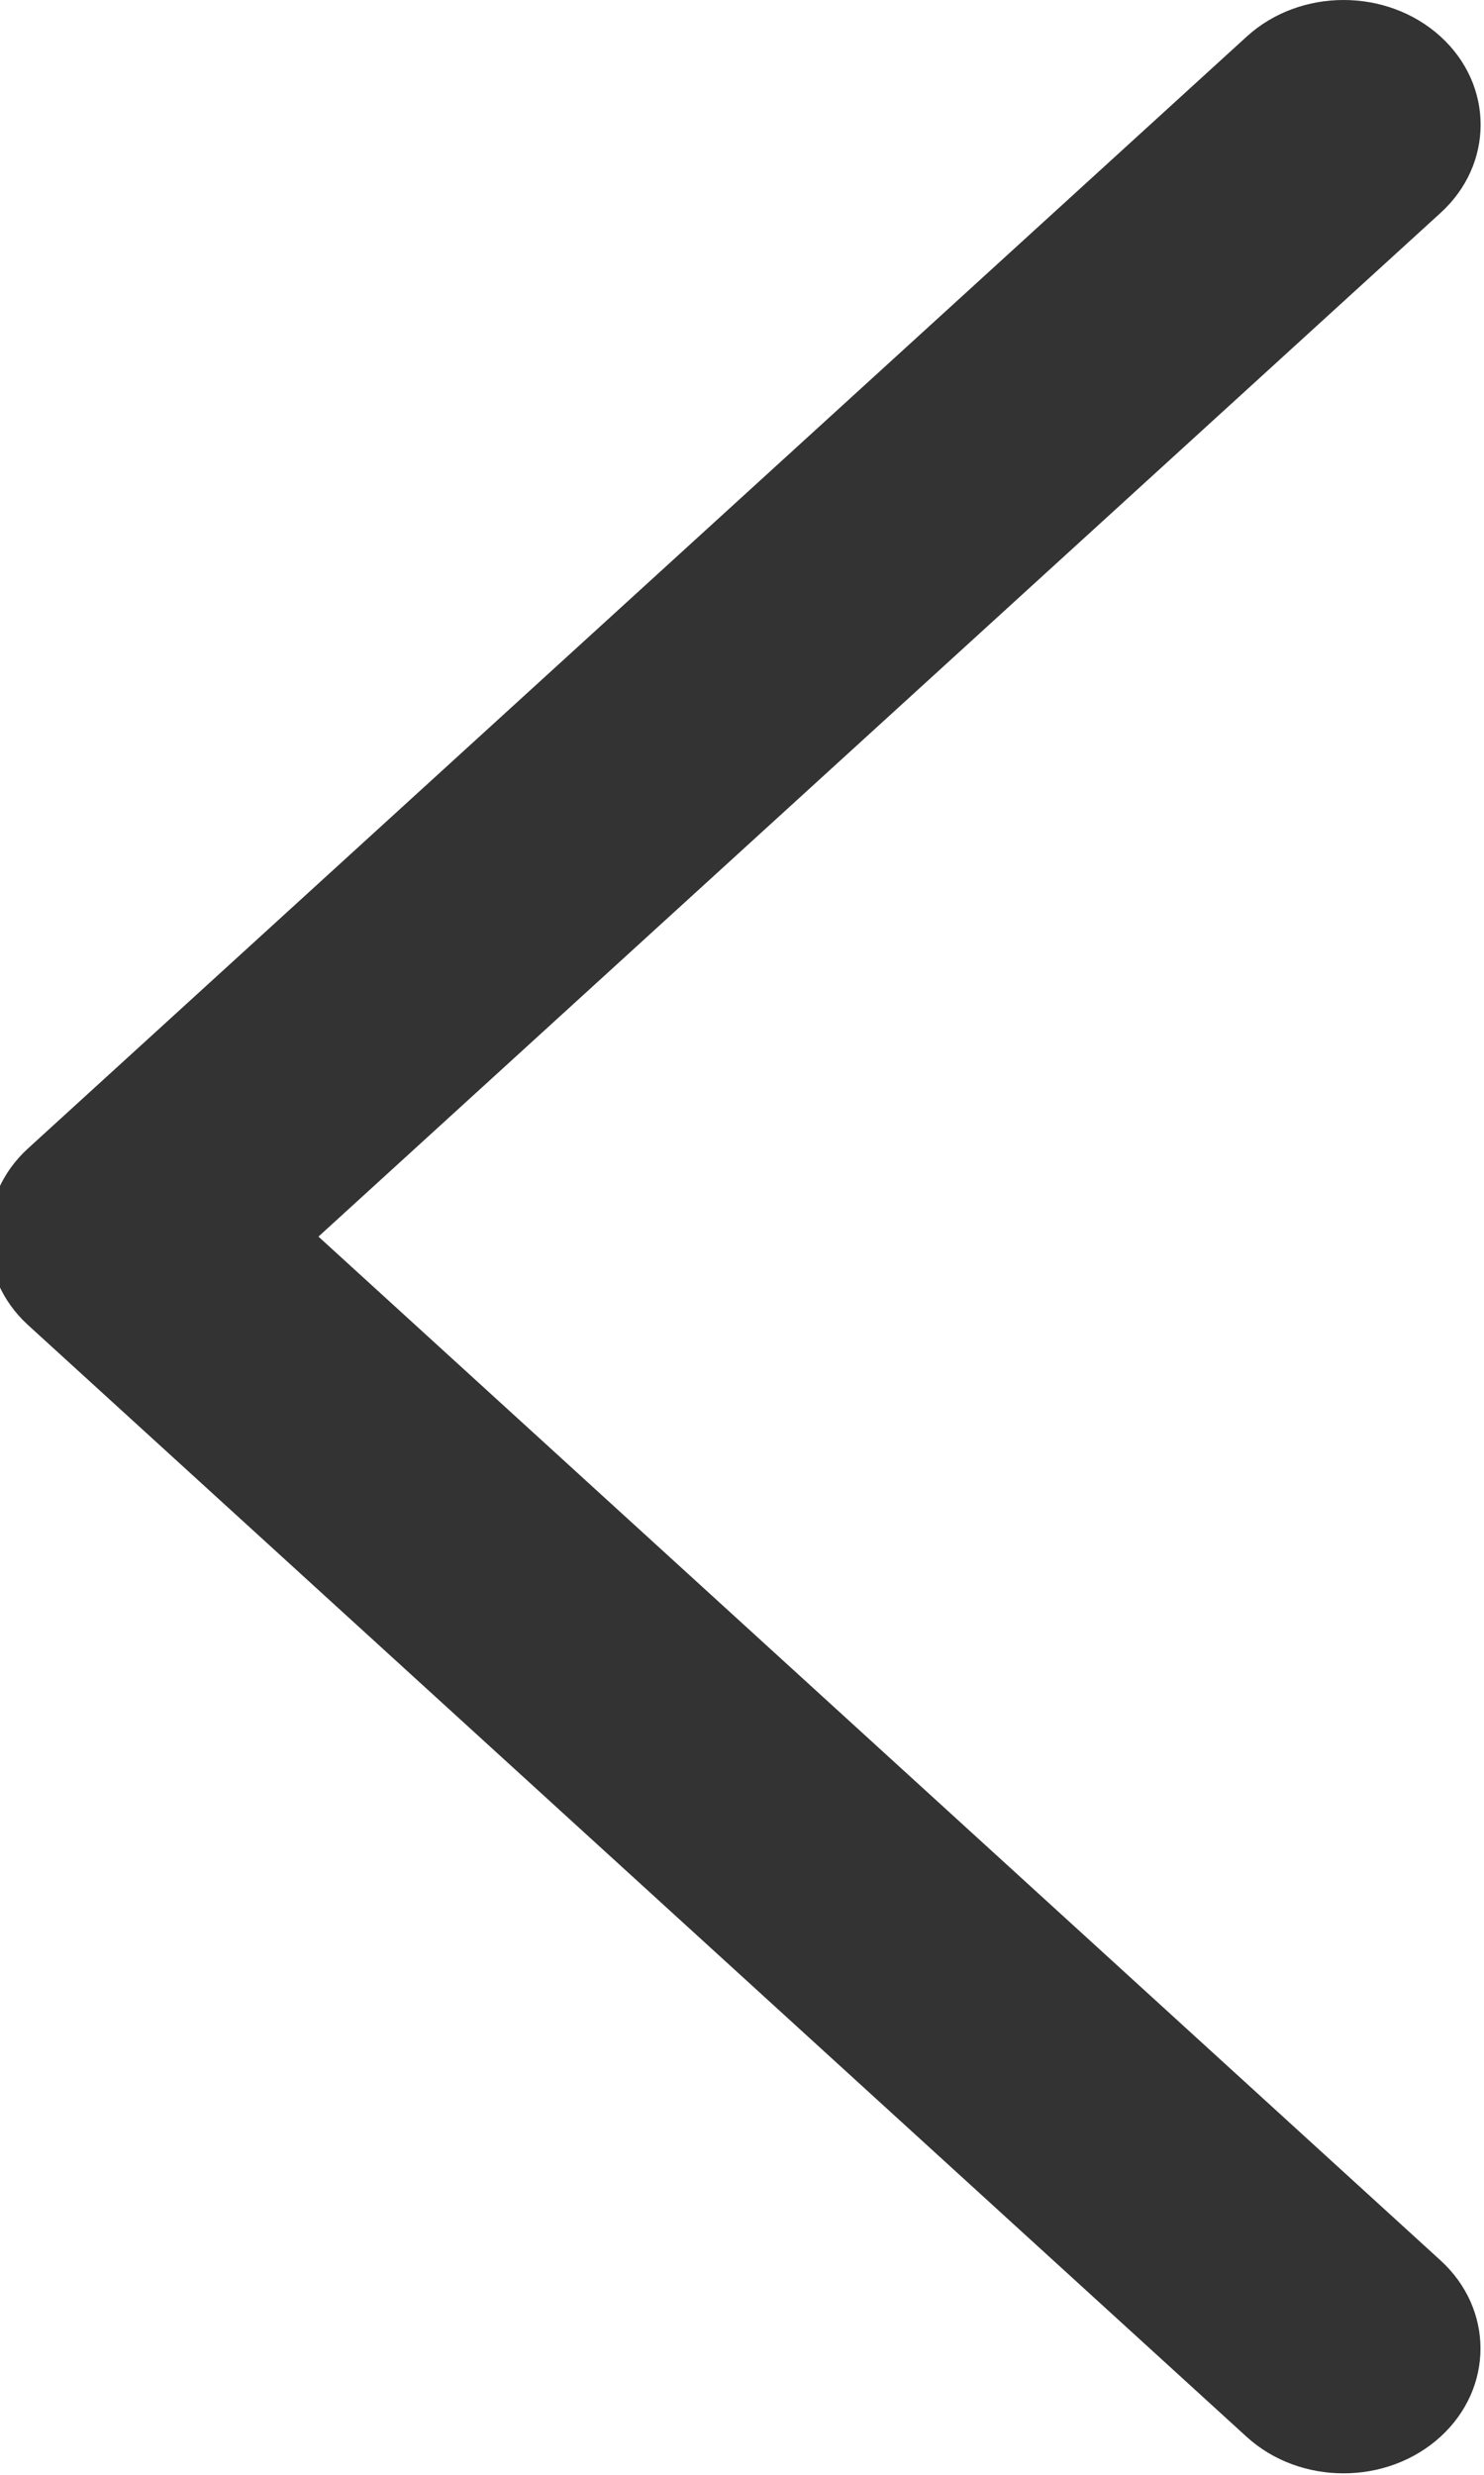 <?xml version="1.0" encoding="UTF-8" standalone="no"?>
<!-- Generator: Adobe Illustrator 19.0.0, SVG Export Plug-In . SVG Version: 6.00 Build 0)  -->

<svg
   version="1.1"
   id="Capa_1"
   x="0px"
   y="0px"
   viewBox="0 0 12 20"
   xml:space="preserve"
   sodipodi:docname="prev.svg"
   width="12"
   height="20"
   inkscape:version="1.2.1 (9c6d41e410, 2022-07-14)"
   xmlns:inkscape="http://www.inkscape.org/namespaces/inkscape"
   xmlns:sodipodi="http://sodipodi.sourceforge.net/DTD/sodipodi-0.dtd"
   xmlns="http://www.w3.org/2000/svg"
   xmlns:svg="http://www.w3.org/2000/svg"><defs
   id="defs50" /><sodipodi:namedview
   id="namedview48"
   pagecolor="#ffffff"
   bordercolor="#000000"
   borderopacity="0.25"
   inkscape:showpageshadow="2"
   inkscape:pageopacity="0.0"
   inkscape:pagecheckerboard="0"
   inkscape:deskcolor="#d1d1d1"
   showgrid="false"
   inkscape:zoom="3.517106"
   inkscape:cx="109.465"
   inkscape:cy="52.884388"
   inkscape:window-width="1920"
   inkscape:window-height="1027"
   inkscape:window-x="-8"
   inkscape:window-y="-8"
   inkscape:window-maximized="1"
   inkscape:current-layer="Capa_1" />
<g
   id="g15"
   transform="matrix(-0.091,0,0,0.083,16.897,0)"
   style="fill:#000000;fill-opacity:0.8">
	<path
   id="Chevron_Right_1_"
   d="M 183.189,111.816 74.892,3.555 c -4.752,-4.74 -12.451,-4.74 -17.215,0 -4.752,4.74 -4.752,12.439 0,17.179 l 99.707,99.671 -99.695,99.671 c -4.752,4.74 -4.752,12.439 0,17.191 4.752,4.74 12.463,4.74 17.215,0 L 183.201,129.006 c 4.68,-4.691 4.68,-12.511 -0.012,-17.19 z"
   style="fill:#000000;fill-opacity:0.8" />
	<g
   id="g3"
   style="fill:#000000;fill-opacity:0.8">
	</g>
	<g
   id="g5"
   style="fill:#000000;fill-opacity:0.8">
	</g>
	<g
   id="g7"
   style="fill:#000000;fill-opacity:0.8">
	</g>
	<g
   id="g9"
   style="fill:#000000;fill-opacity:0.8">
	</g>
	<g
   id="g11"
   style="fill:#000000;fill-opacity:0.8">
	</g>
	<g
   id="g13"
   style="fill:#000000;fill-opacity:0.8">
	</g>
</g>
<g
   id="g17">
</g>
<g
   id="g19">
</g>
<g
   id="g21">
</g>
<g
   id="g23">
</g>
<g
   id="g25">
</g>
<g
   id="g27">
</g>
<g
   id="g29">
</g>
<g
   id="g31">
</g>
<g
   id="g33">
</g>
<g
   id="g35">
</g>
<g
   id="g37">
</g>
<g
   id="g39">
</g>
<g
   id="g41">
</g>
<g
   id="g43">
</g>
<g
   id="g45">
</g>
</svg>
